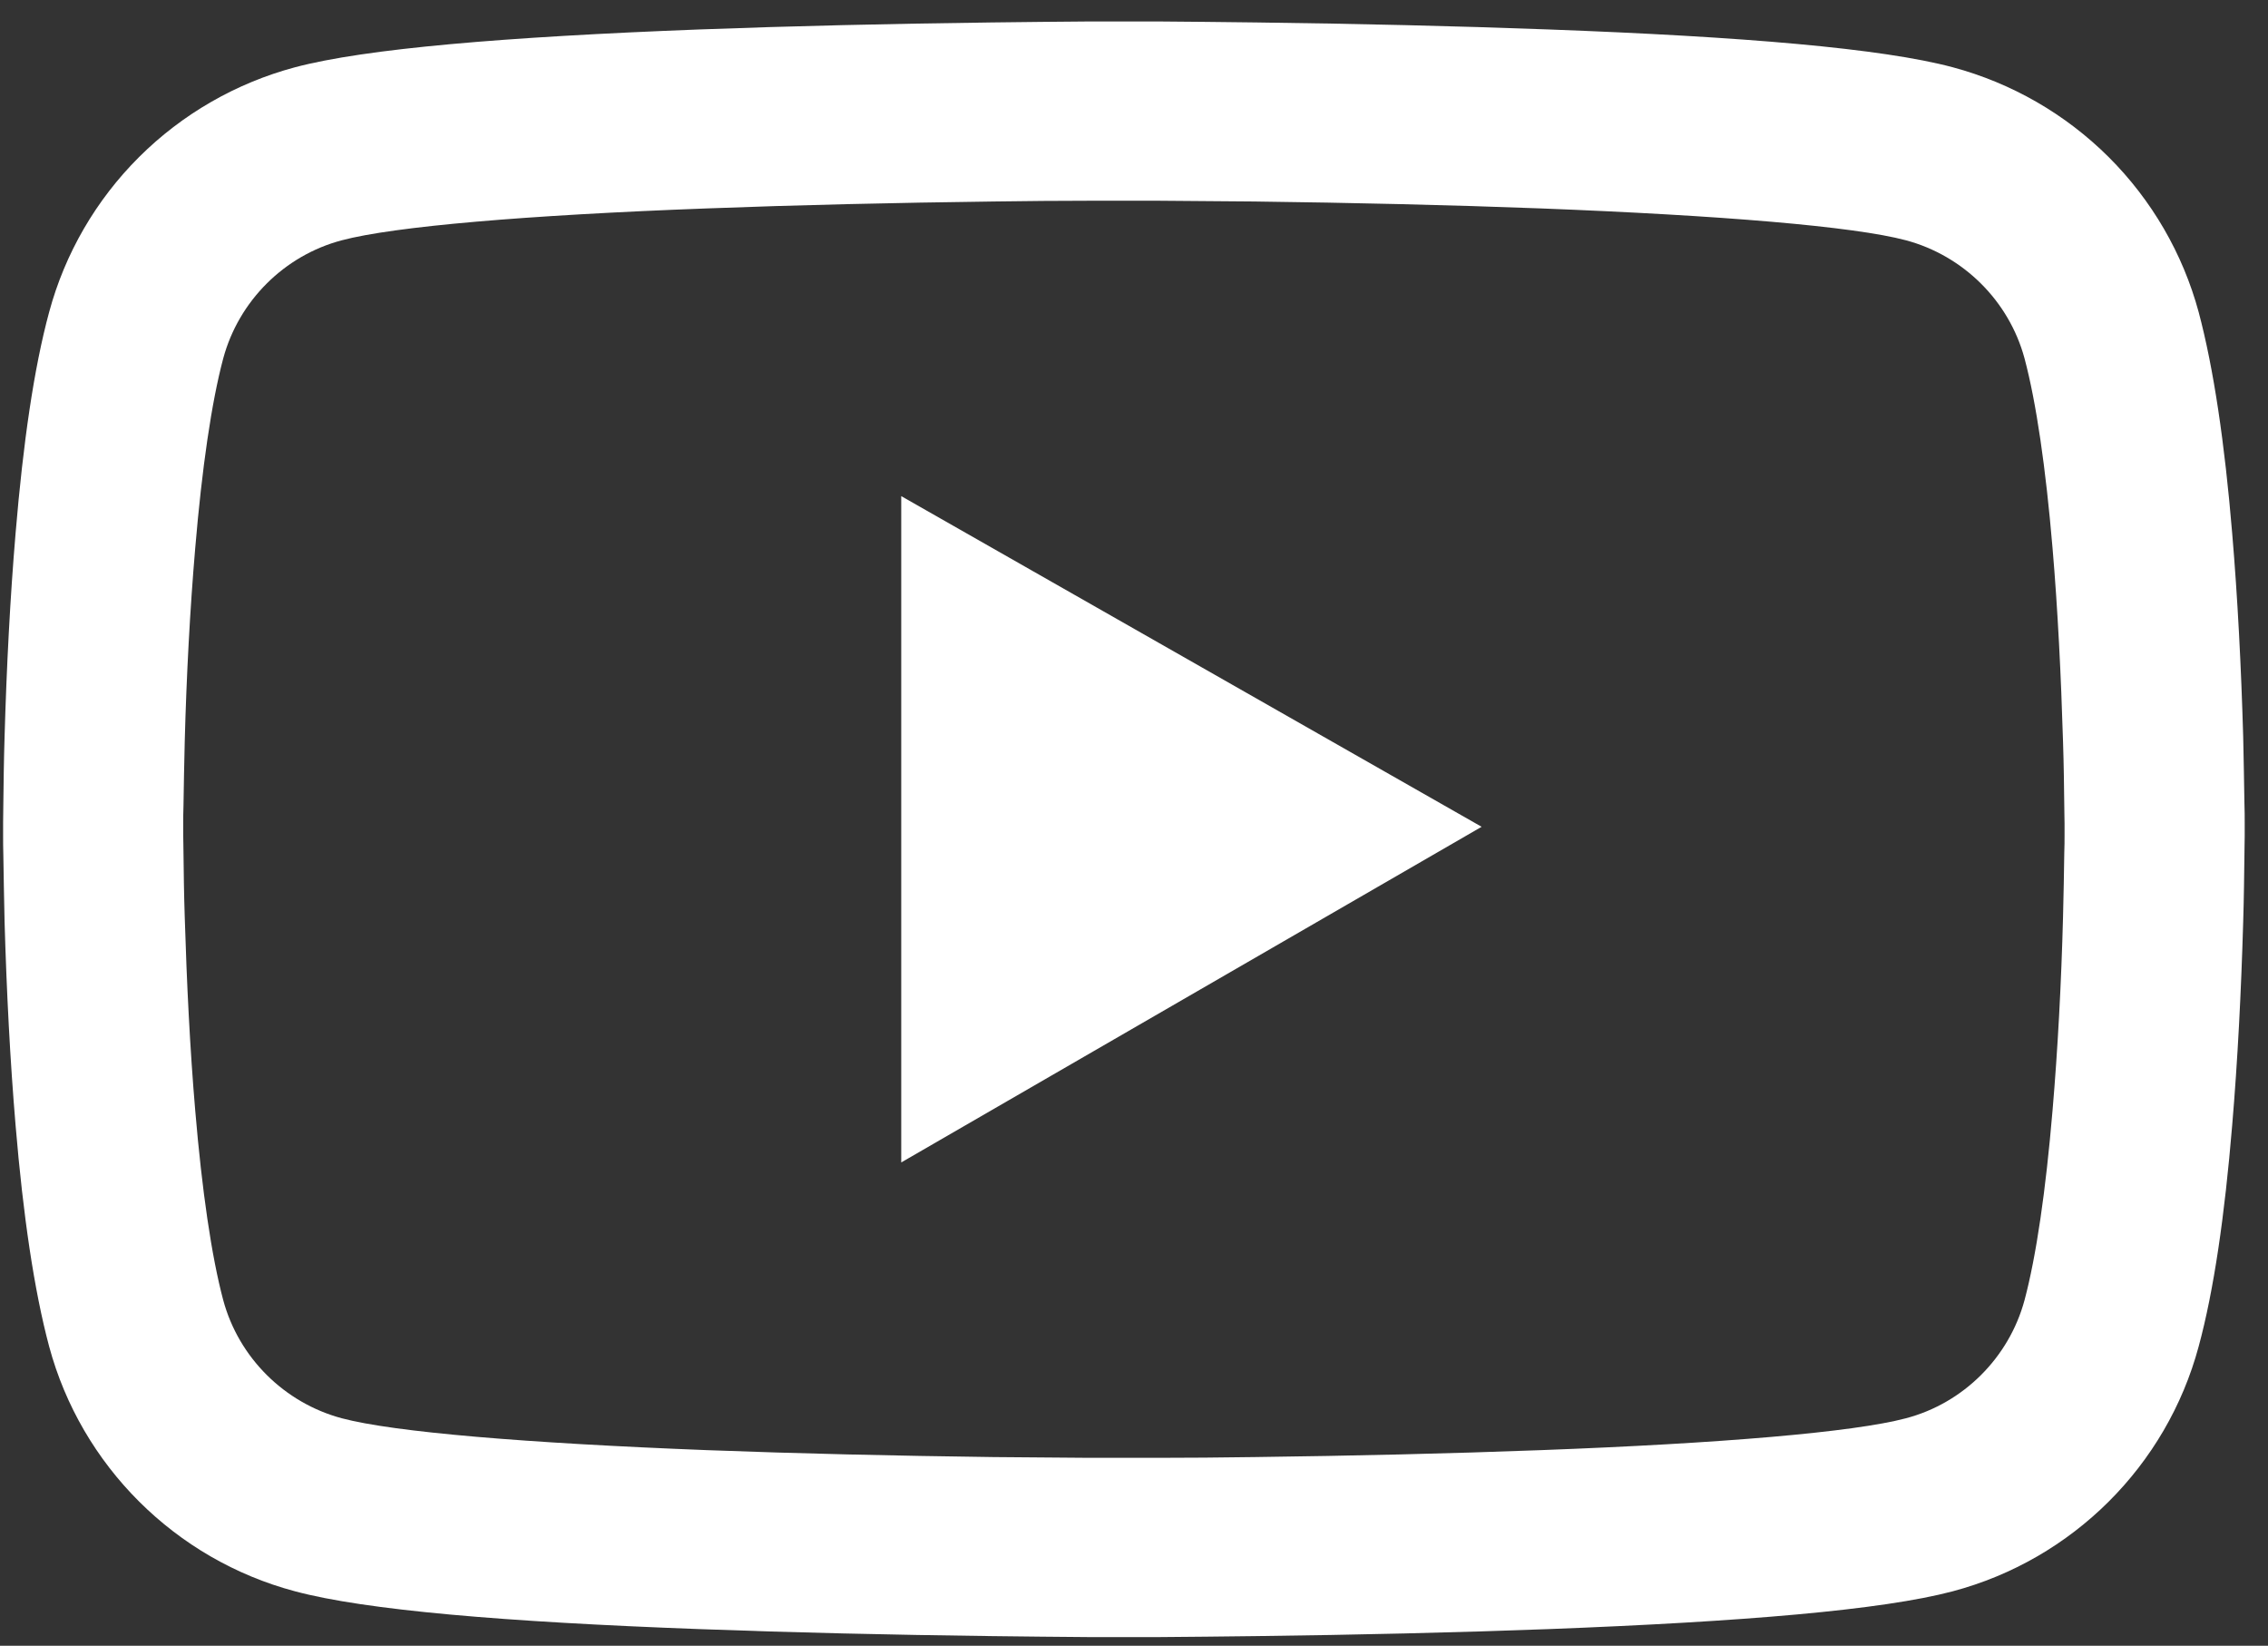 <svg width="51" height="37" viewBox="0 0 51 37" fill="none" xmlns="http://www.w3.org/2000/svg">
<rect x="0" y="0" width="51" height="37" fill="#333333" stroke="none"/>
<path d="M50.476 18.488C50.476 18.364 50.476 18.225 50.47 18.063C50.464 17.61 50.453 17.101 50.442 16.559C50.397 14.999 50.318 13.446 50.194 11.981C50.026 9.963 49.778 8.281 49.441 7.017C49.084 5.699 48.386 4.497 47.416 3.53C46.445 2.564 45.237 1.868 43.91 1.512C42.318 1.087 39.202 0.824 34.814 0.662C32.727 0.584 30.493 0.533 28.26 0.505C27.478 0.494 26.752 0.489 26.1 0.483H24.446C23.793 0.489 23.067 0.494 22.285 0.505C20.052 0.533 17.819 0.584 15.732 0.662C11.343 0.83 8.221 1.092 6.635 1.512C5.308 1.867 4.099 2.563 3.129 3.529C2.158 4.496 1.46 5.699 1.105 7.017C0.762 8.281 0.52 9.963 0.351 11.981C0.227 13.446 0.148 14.999 0.103 16.559C0.086 17.101 0.081 17.61 0.075 18.063C0.075 18.225 0.07 18.364 0.07 18.488V18.8C0.07 18.924 0.07 19.063 0.075 19.225C0.081 19.678 0.092 20.187 0.103 20.729C0.148 22.288 0.227 23.843 0.351 25.307C0.52 27.325 0.767 29.007 1.105 30.271C1.825 32.948 3.94 35.061 6.635 35.776C8.221 36.201 11.343 36.464 15.732 36.626C17.819 36.704 20.052 36.755 22.285 36.783C23.067 36.794 23.793 36.799 24.446 36.805H26.1C26.752 36.799 27.478 36.794 28.26 36.783C30.493 36.755 32.727 36.704 34.814 36.626C39.202 36.459 42.324 36.196 43.91 35.776C46.605 35.061 48.72 32.954 49.441 30.271C49.784 29.007 50.026 27.325 50.194 25.307C50.318 23.843 50.397 22.288 50.442 20.729C50.459 20.187 50.464 19.678 50.47 19.225C50.47 19.063 50.476 18.924 50.476 18.8V18.488ZM46.425 18.778C46.425 18.896 46.425 19.024 46.419 19.175C46.414 19.611 46.403 20.092 46.391 20.612C46.352 22.099 46.273 23.585 46.155 24.966C46.003 26.766 45.789 28.242 45.525 29.231C45.176 30.522 44.152 31.545 42.858 31.886C41.677 32.199 38.701 32.451 34.656 32.602C32.608 32.68 30.403 32.73 28.204 32.758C27.433 32.769 26.718 32.775 26.077 32.775H24.468L22.342 32.758C20.142 32.73 17.942 32.68 15.889 32.602C11.844 32.445 8.863 32.199 7.687 31.886C6.393 31.54 5.369 30.522 5.02 29.231C4.756 28.242 4.542 26.766 4.39 24.966C4.272 23.585 4.199 22.099 4.154 20.612C4.137 20.092 4.131 19.605 4.126 19.175C4.126 19.024 4.12 18.89 4.12 18.778V18.51C4.12 18.392 4.12 18.264 4.126 18.113C4.131 17.677 4.143 17.196 4.154 16.676C4.193 15.19 4.272 13.703 4.39 12.322C4.542 10.522 4.756 9.046 5.02 8.057C5.369 6.766 6.393 5.743 7.687 5.402C8.868 5.089 11.844 4.837 15.889 4.686C17.937 4.608 20.142 4.558 22.342 4.53C23.112 4.519 23.827 4.513 24.468 4.513H26.077L28.204 4.53C30.403 4.558 32.603 4.608 34.656 4.686C38.701 4.843 41.683 5.089 42.858 5.402C44.152 5.749 45.176 6.766 45.525 8.057C45.789 9.046 46.003 10.522 46.155 12.322C46.273 13.703 46.346 15.19 46.391 16.676C46.408 17.196 46.414 17.683 46.419 18.113C46.419 18.264 46.425 18.398 46.425 18.51V18.778ZM20.266 26.134L33.317 18.588L20.266 11.154V26.134Z" 
      fill="#fff"/>
</svg>
